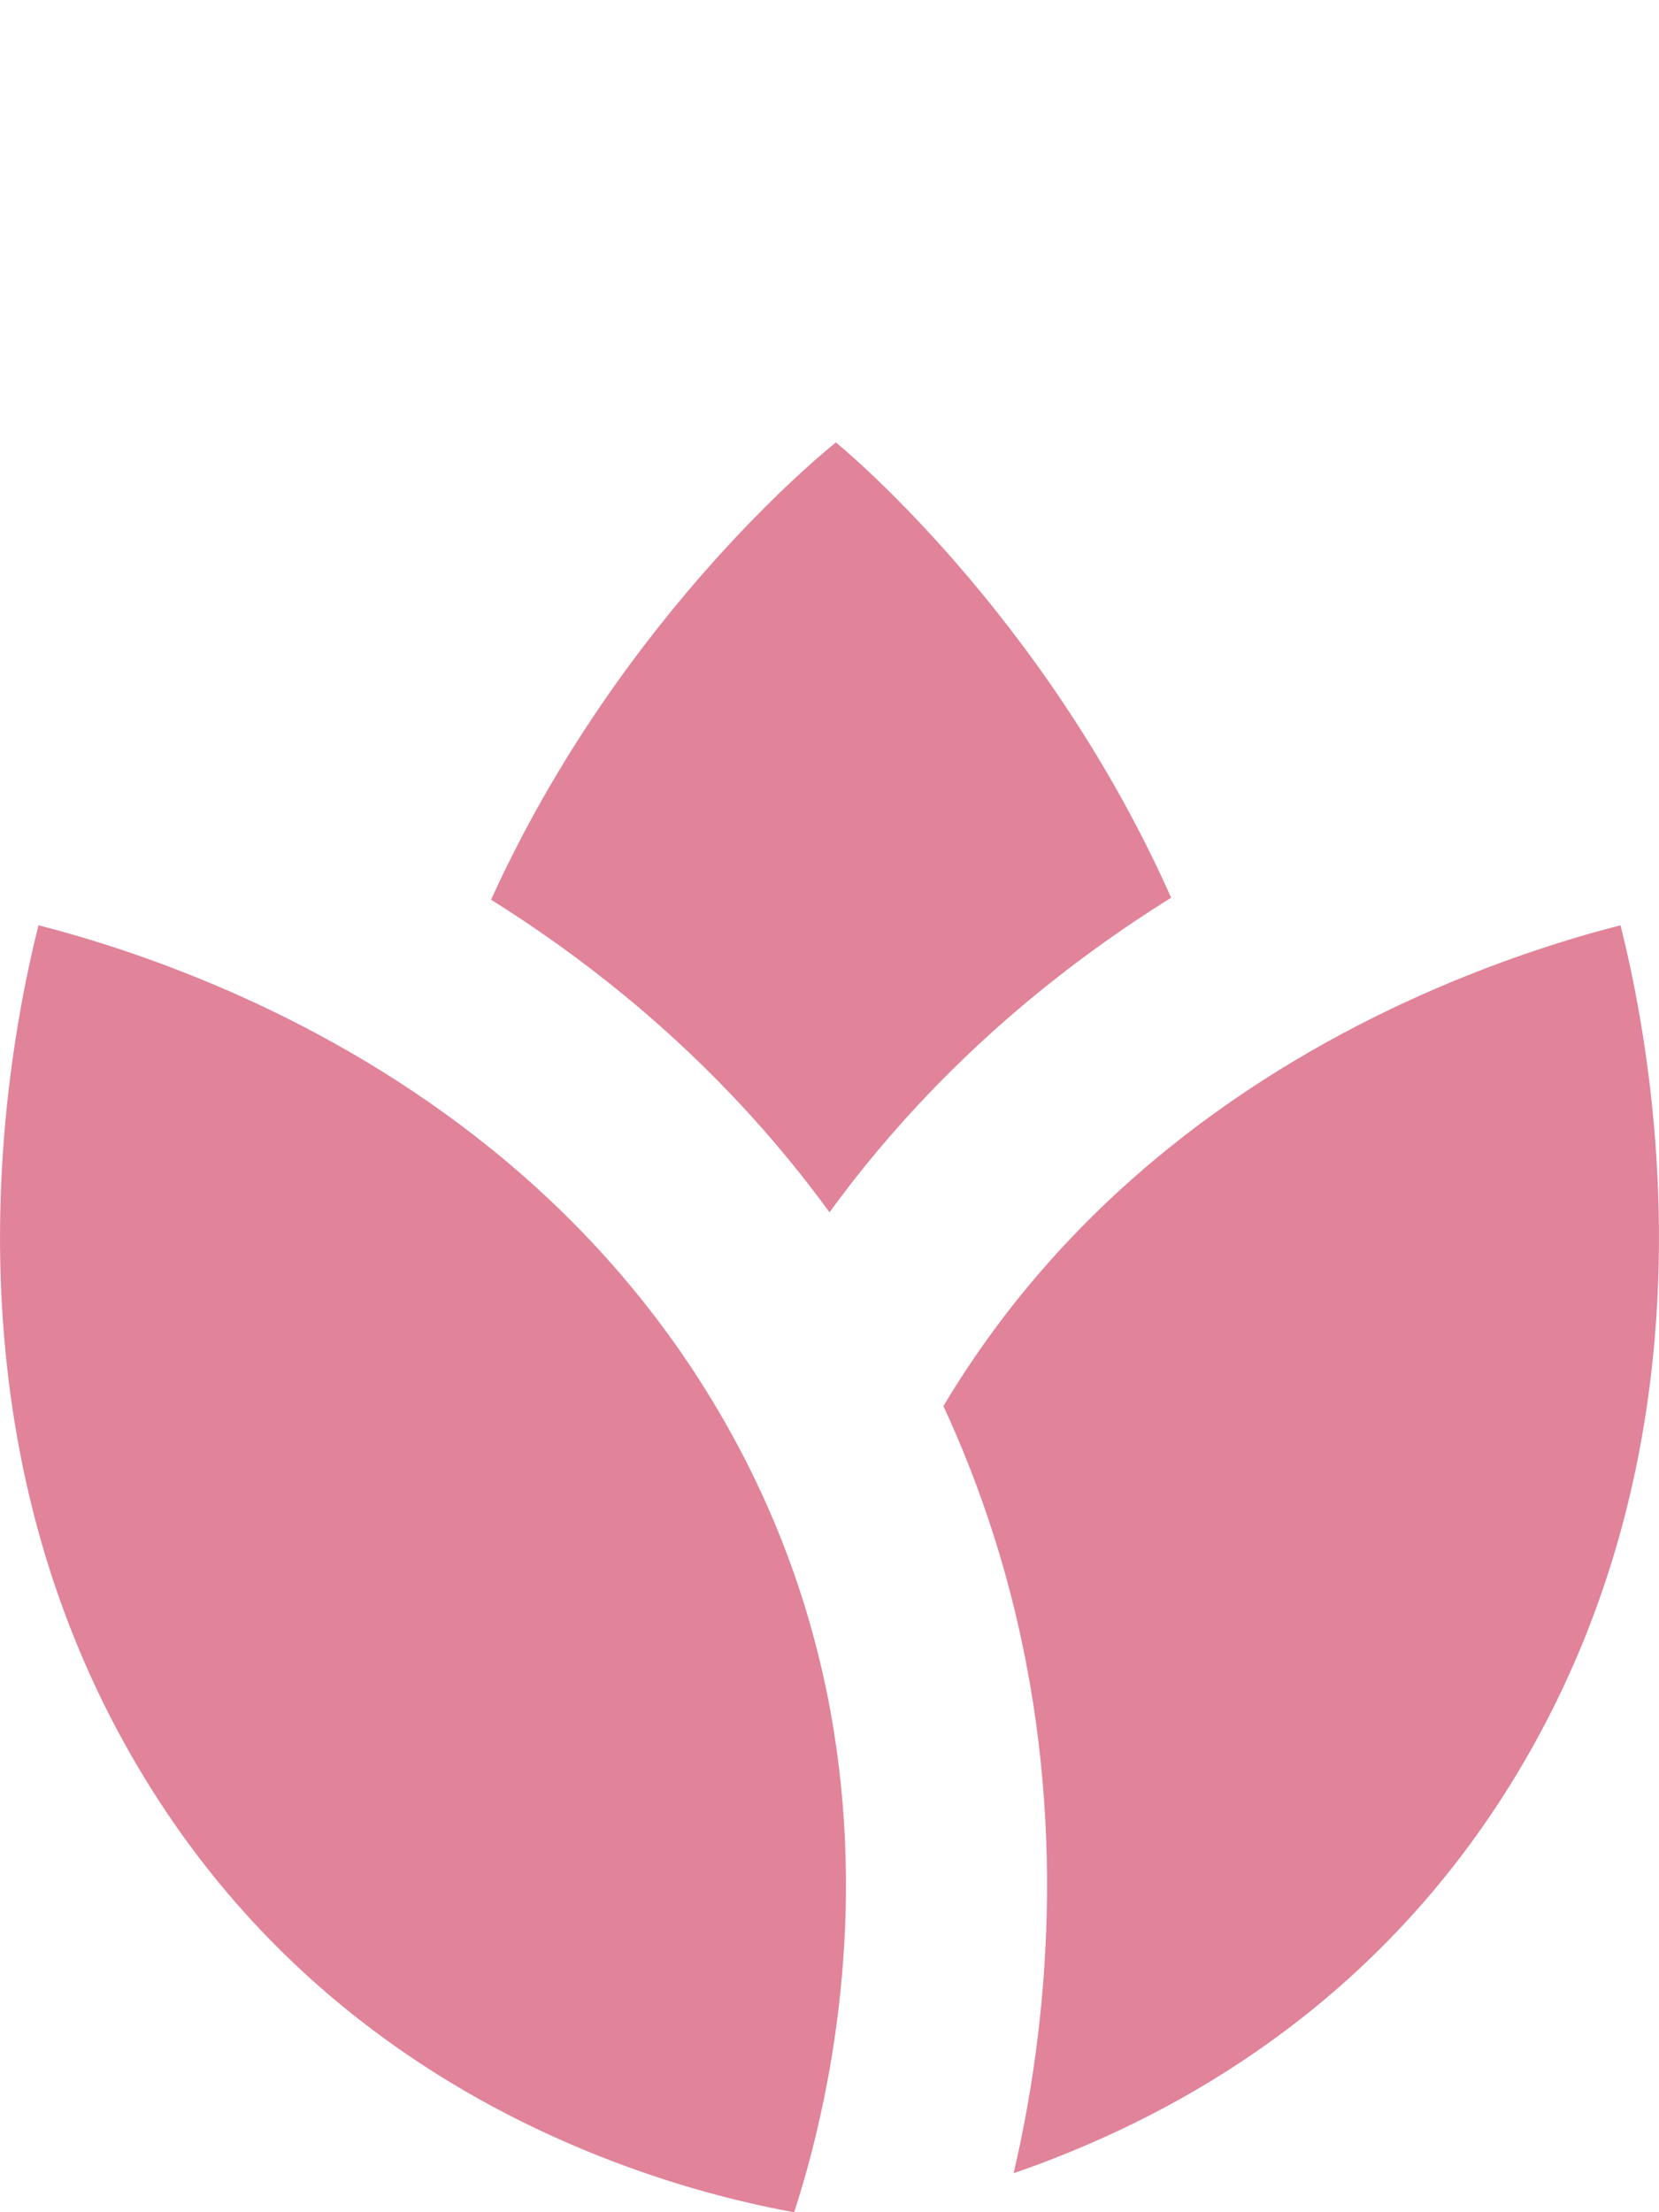 <svg width="15" height="20" viewBox="0 0 15 20" fill="none" xmlns="http://www.w3.org/2000/svg">
<path d="M0.348 8.365C0.229 8.84 0.096 9.511 0.035 10.302C-0.091 11.922 0.085 13.996 1.234 15.952C2.379 17.902 4.021 18.936 5.402 19.486C6.092 19.762 6.709 19.913 7.151 19.995C7.161 19.997 7.17 19.998 7.18 20C7.183 19.99 7.187 19.981 7.19 19.971C7.329 19.538 7.491 18.915 7.581 18.167C7.76 16.672 7.645 14.713 6.5 12.763C5.351 10.807 3.638 9.664 2.174 9.006C1.459 8.685 0.815 8.485 0.348 8.365Z" fill="#E18399"/>
<path d="M14.652 8.365C14.185 8.485 13.541 8.685 12.826 9.006C11.375 9.658 9.679 10.787 8.53 12.712C9.496 14.801 9.572 16.834 9.386 18.39C9.331 18.852 9.252 19.274 9.165 19.647C9.306 19.599 9.45 19.546 9.598 19.486C10.979 18.936 12.621 17.902 13.766 15.952C14.915 13.996 15.091 11.922 14.965 10.302C14.904 9.511 14.771 8.84 14.652 8.365Z" fill="#E18399"/>
<path d="M7.558 4C7.554 4.003 5.628 5.517 4.44 8.134C5.502 8.799 6.592 9.713 7.5 10.96C8.417 9.701 9.519 8.783 10.589 8.116C9.436 5.523 7.565 4.006 7.558 4Z" fill="#E18399"/>
<path d="M0.566 7.624C0.566 7.623 0.566 7.623 0.566 7.623C0.567 7.623 0.567 7.623 0.567 7.622C0.567 7.623 0.566 7.623 0.566 7.624Z" fill="#E18399"/>
</svg>
